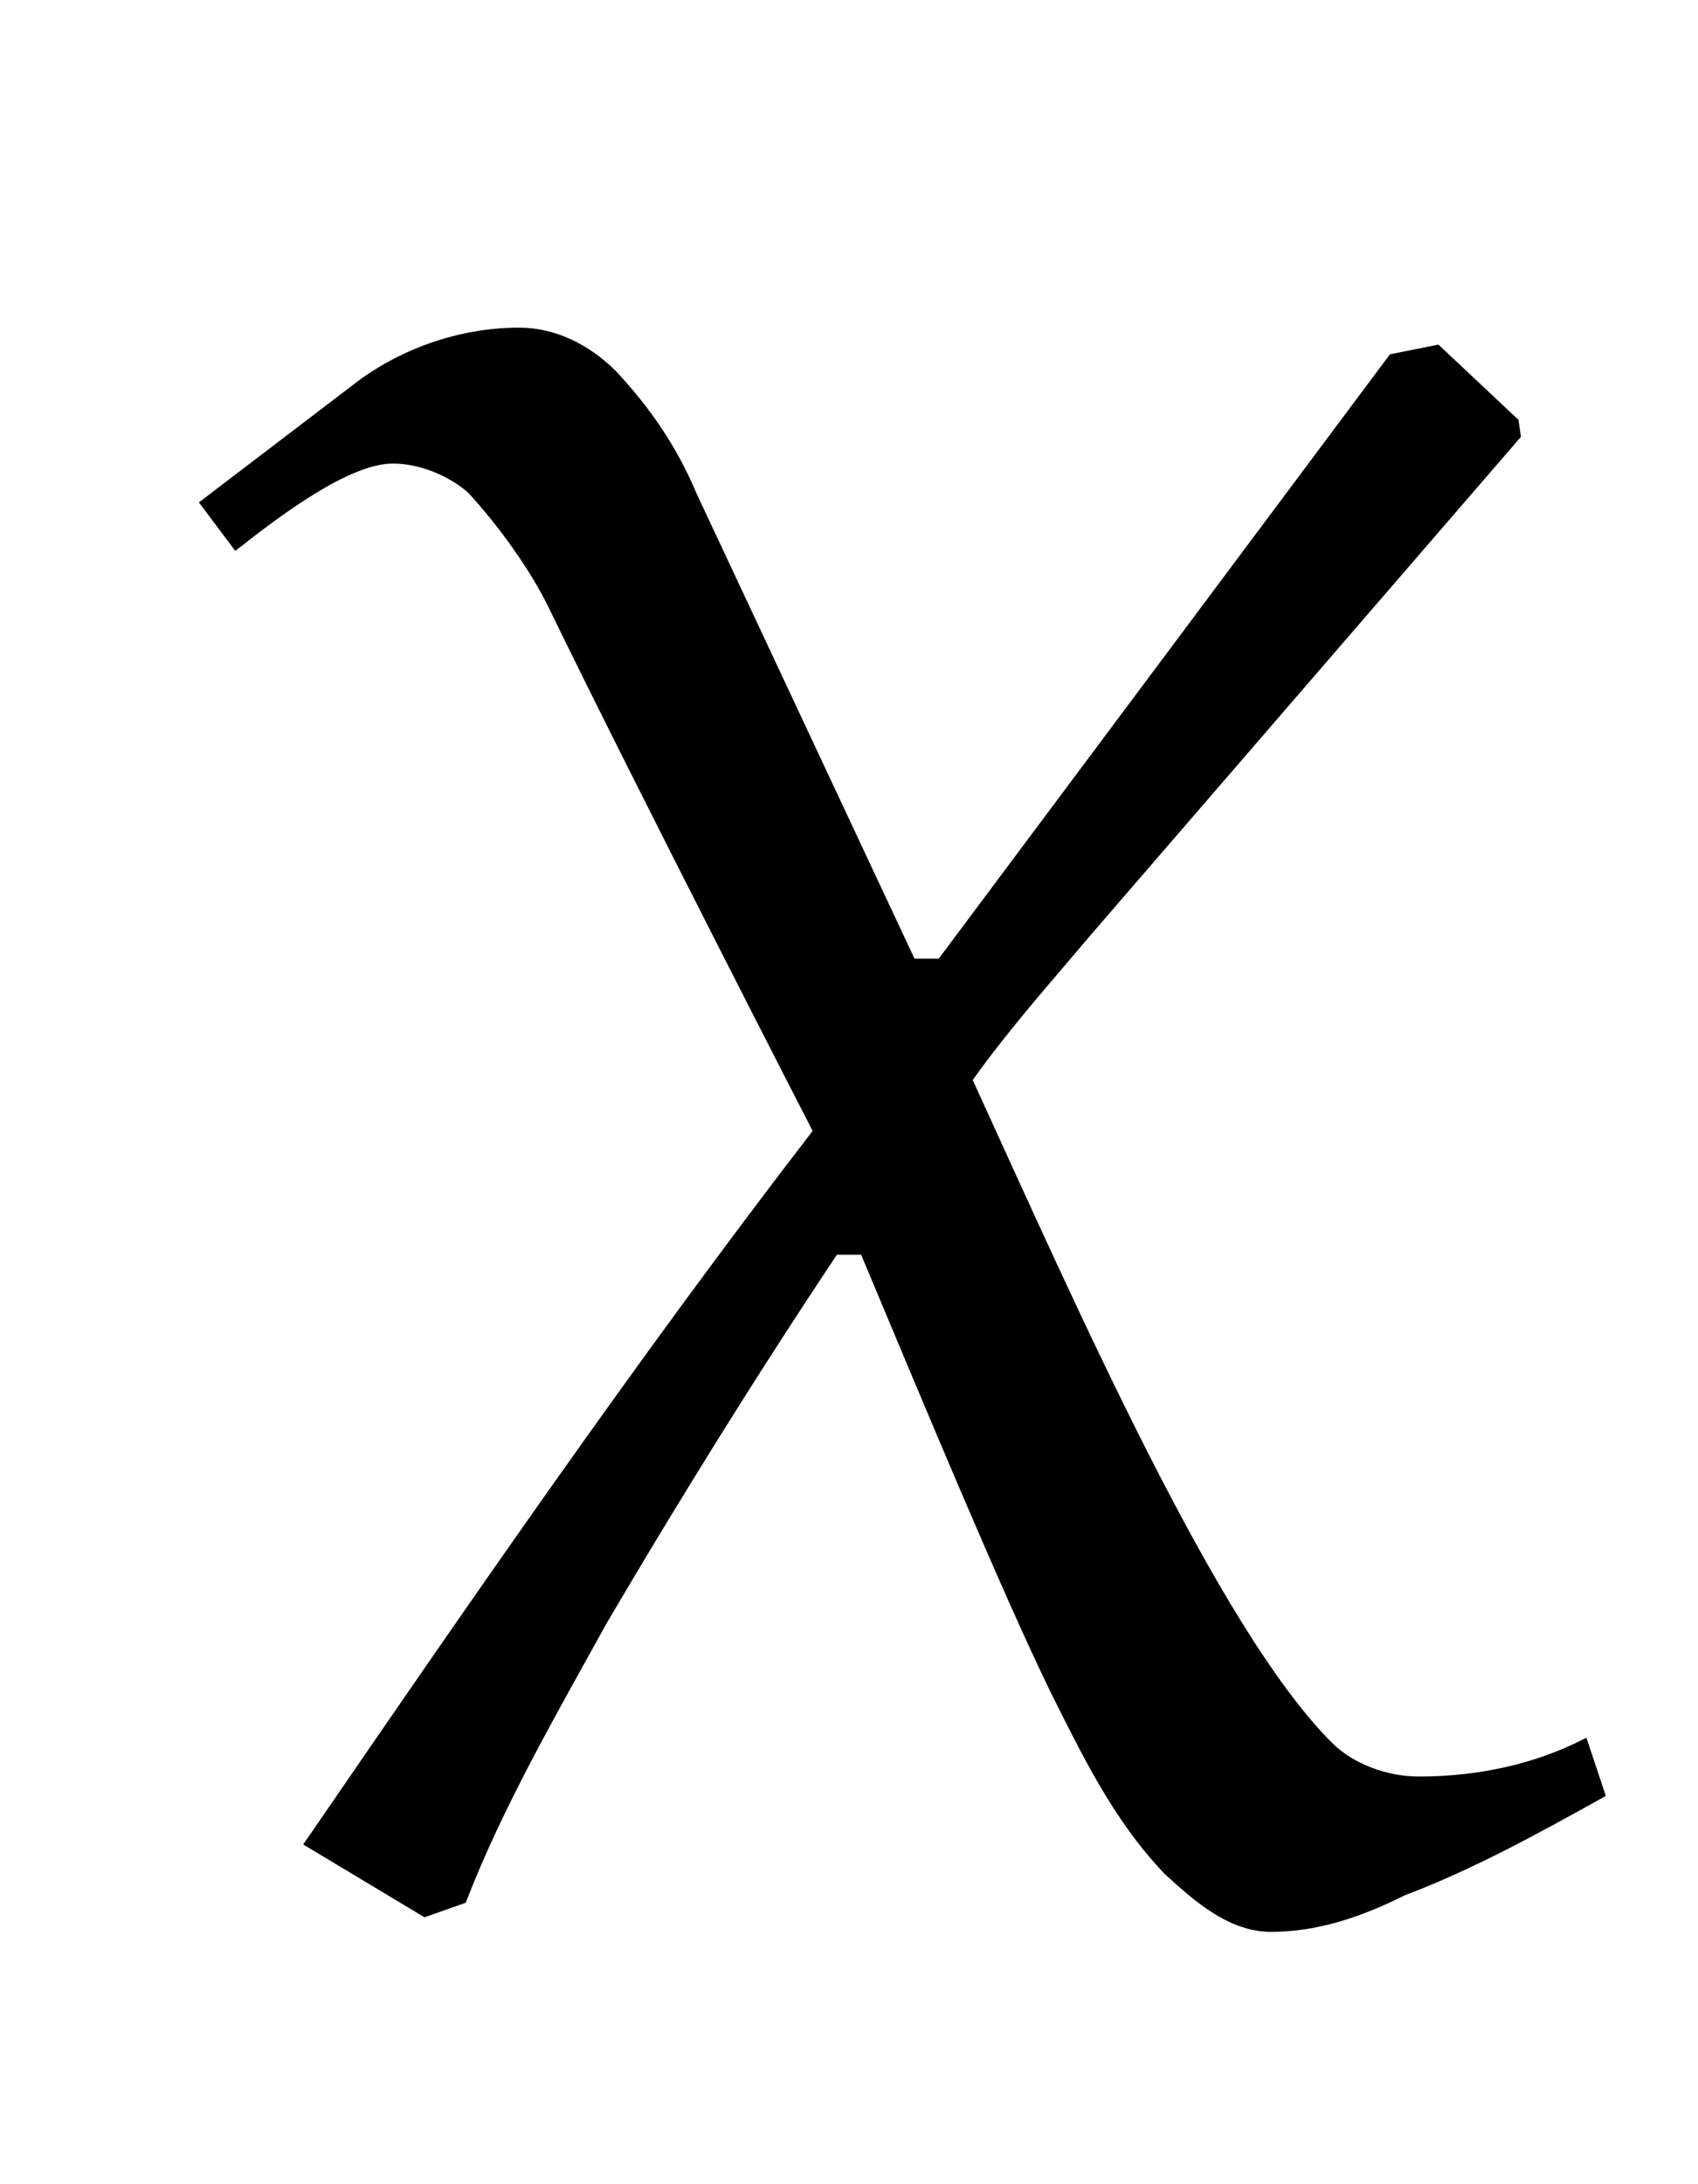 <?xml version="1.0" encoding="ISO-8859-1" standalone="no"?>

<!-- \chi

 -->

<!DOCTYPE svg PUBLIC "-//W3C//DTD SVG 1.1//EN" "http://www.w3.org/Graphics/SVG/1.1/DTD/svg11.dtd">

<svg version="1.1" baseProfile="full" id="body" width="4in" height="5.143in" viewBox="0 0 7 9" preserveAspectRatio="none" xmlns="http://www.w3.org/2000/svg" xmlns:xlink="http://www.w3.org/1999/xlink" xmlns:ev="http://www.w3.org/2001/xml-events">
<title>SVG drawing</title>

<desc>This was produced by version 4.4 of GNU libplot, a free library for exporting 2-D vector graphics.</desc>

<g id="content" transform="scale(1,-1) translate(-302,-650)" xml:space="preserve" stroke="black" stroke-linecap="butt" stroke-linejoin="miter" stroke-miterlimit="10.433" stroke-dasharray="none" stroke-dashoffset="0" stroke-opacity="1" fill="none" fill-rule="evenodd" fill-opacity="1" font-style="normal" font-variant="normal" font-weight="normal" font-stretch="normal" font-size-adjust="none" letter-spacing="normal" word-spacing="normal" text-anchor="start">
<path d="M305.87,646.05 H305.77 L304.87,647.97 C304.79,648.16,304.68,648.32,304.54,648.47 C304.43,648.58,304.29,648.65,304.14,648.65 C303.89,648.65,303.64,648.56,303.45,648.41 L302.82,647.93 L302.97,647.73 C303.16,647.88,303.44,648.09,303.62,648.09 C303.73,648.09,303.85,648.04,303.93,647.97 C304.05,647.84,304.19,647.65,304.27,647.48 C304.62,646.76,305.35,645.34,305.35,645.34 C304.61,644.38,303.93,643.39,303.25,642.4 L303.75,642.1 L303.92,642.16 C304.07,642.55,304.29,642.93,304.5,643.31 C304.8,643.82,305.11,644.32,305.45,644.83 H305.55 C305.81,644.21,306.13,643.44,306.33,643.03 C306.46,642.77,306.59,642.5,306.8,642.28 C306.93,642.16,307.07,642.04,307.24,642.04 C307.43,642.04,307.61,642.1,307.79,642.19 C308.08,642.3,308.35,642.45,308.62,642.6 L308.54,642.84 C308.33,642.73,308.09,642.68,307.85,642.68 C307.72,642.68,307.58,642.73,307.49,642.82 C307.02,643.29,306.44,644.61,306.01,645.55 C306.16,645.76,306.33,645.95,306.49,646.14 L308.27,648.2 L308.26,648.27 L307.93,648.58 L307.73,648.54 Z " stroke-width="0" fill="black" />

</g>

</svg>

